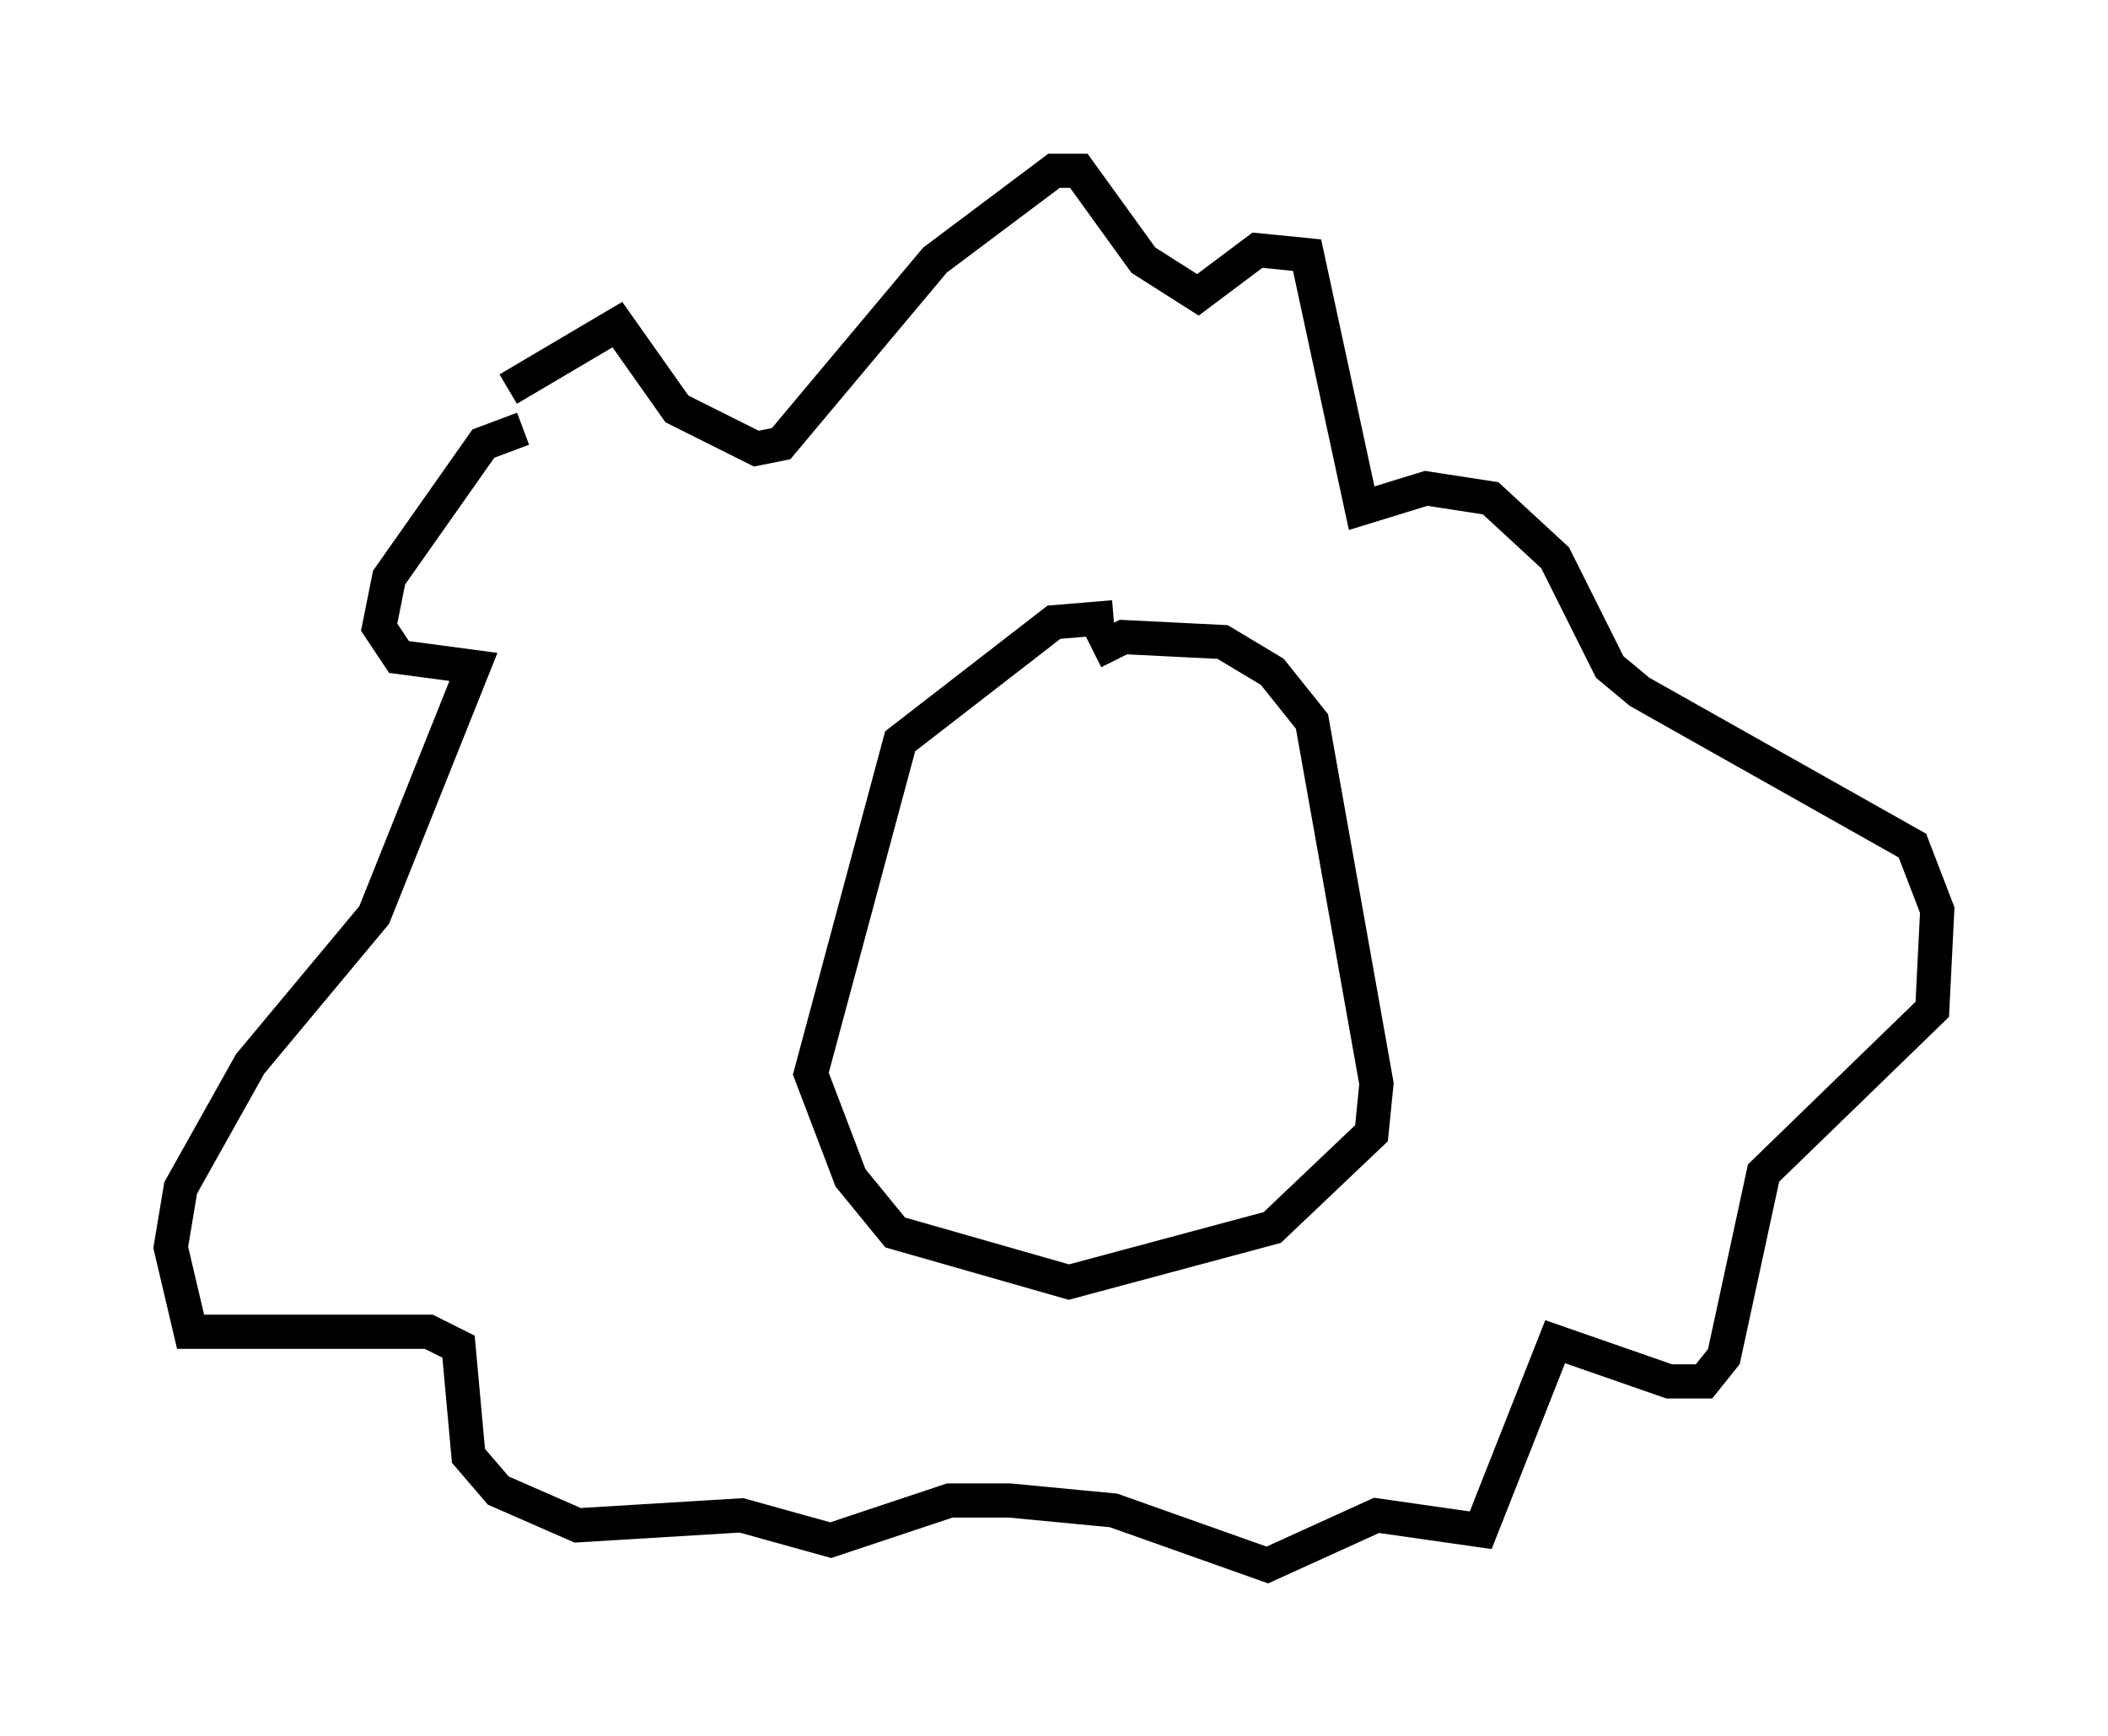 <?xml version="1.0" encoding="utf-8" ?>
<svg baseProfile="full" height="50.816" version="1.1" width="61.709" xmlns="http://www.w3.org/2000/svg" xmlns:ev="http://www.w3.org/2001/xml-events" xmlns:xlink="http://www.w3.org/1999/xlink"><defs /><rect fill="white" height="50.816" width="61.709" x="0" y="0" /><path d="M13.715, 13.279 m1.162, -1.888 l3.196, -1.888 1.743, 2.469 l2.324, 1.162 0.726, -0.145 l4.503, -5.374 3.486, -2.615 l0.726, 0.0 1.888, 2.615 l1.598, 1.017 1.743, -1.307 l1.453, 0.145 1.598, 7.408 l1.888, -0.581 1.888, 0.291 l1.888, 1.743 1.598, 3.196 l0.872, 0.726 7.989, 4.503 l0.726, 1.888 -0.145, 2.905 l-4.939, 4.793 -1.162, 5.374 l-0.581, 0.726 -1.017, 0.0 l-3.341, -1.162 -2.179, 5.52 l-3.05, -0.436 -3.196, 1.453 l-4.503, -1.598 -3.05, -0.291 l-1.743, 0.0 -3.486, 1.162 l-2.615, -0.726 -4.793, 0.291 l-2.324, -1.017 -0.872, -1.017 l-0.291, -3.196 -0.872, -0.436 l-6.972, 0.0 -0.581, -2.469 l0.291, -1.743 2.034, -3.631 l3.631, -4.358 2.905, -7.263 l-2.179, -0.291 -0.581, -0.872 l0.291, -1.453 2.76, -3.922 l1.162, -0.436 m17.285, 5.52 l-1.743, 0.145 -4.503, 3.486 l-2.615, 9.732 1.162, 3.05 l1.307, 1.598 5.084, 1.453 l5.955, -1.598 2.905, -2.76 l0.145, -1.453 -1.888, -10.603 l-1.162, -1.453 -1.453, -0.872 l-2.905, -0.145 -0.872, 0.436 m-2.76, 4.793 l0.0, 0.0 " fill="none" stroke="black" stroke-width="1" /></svg>